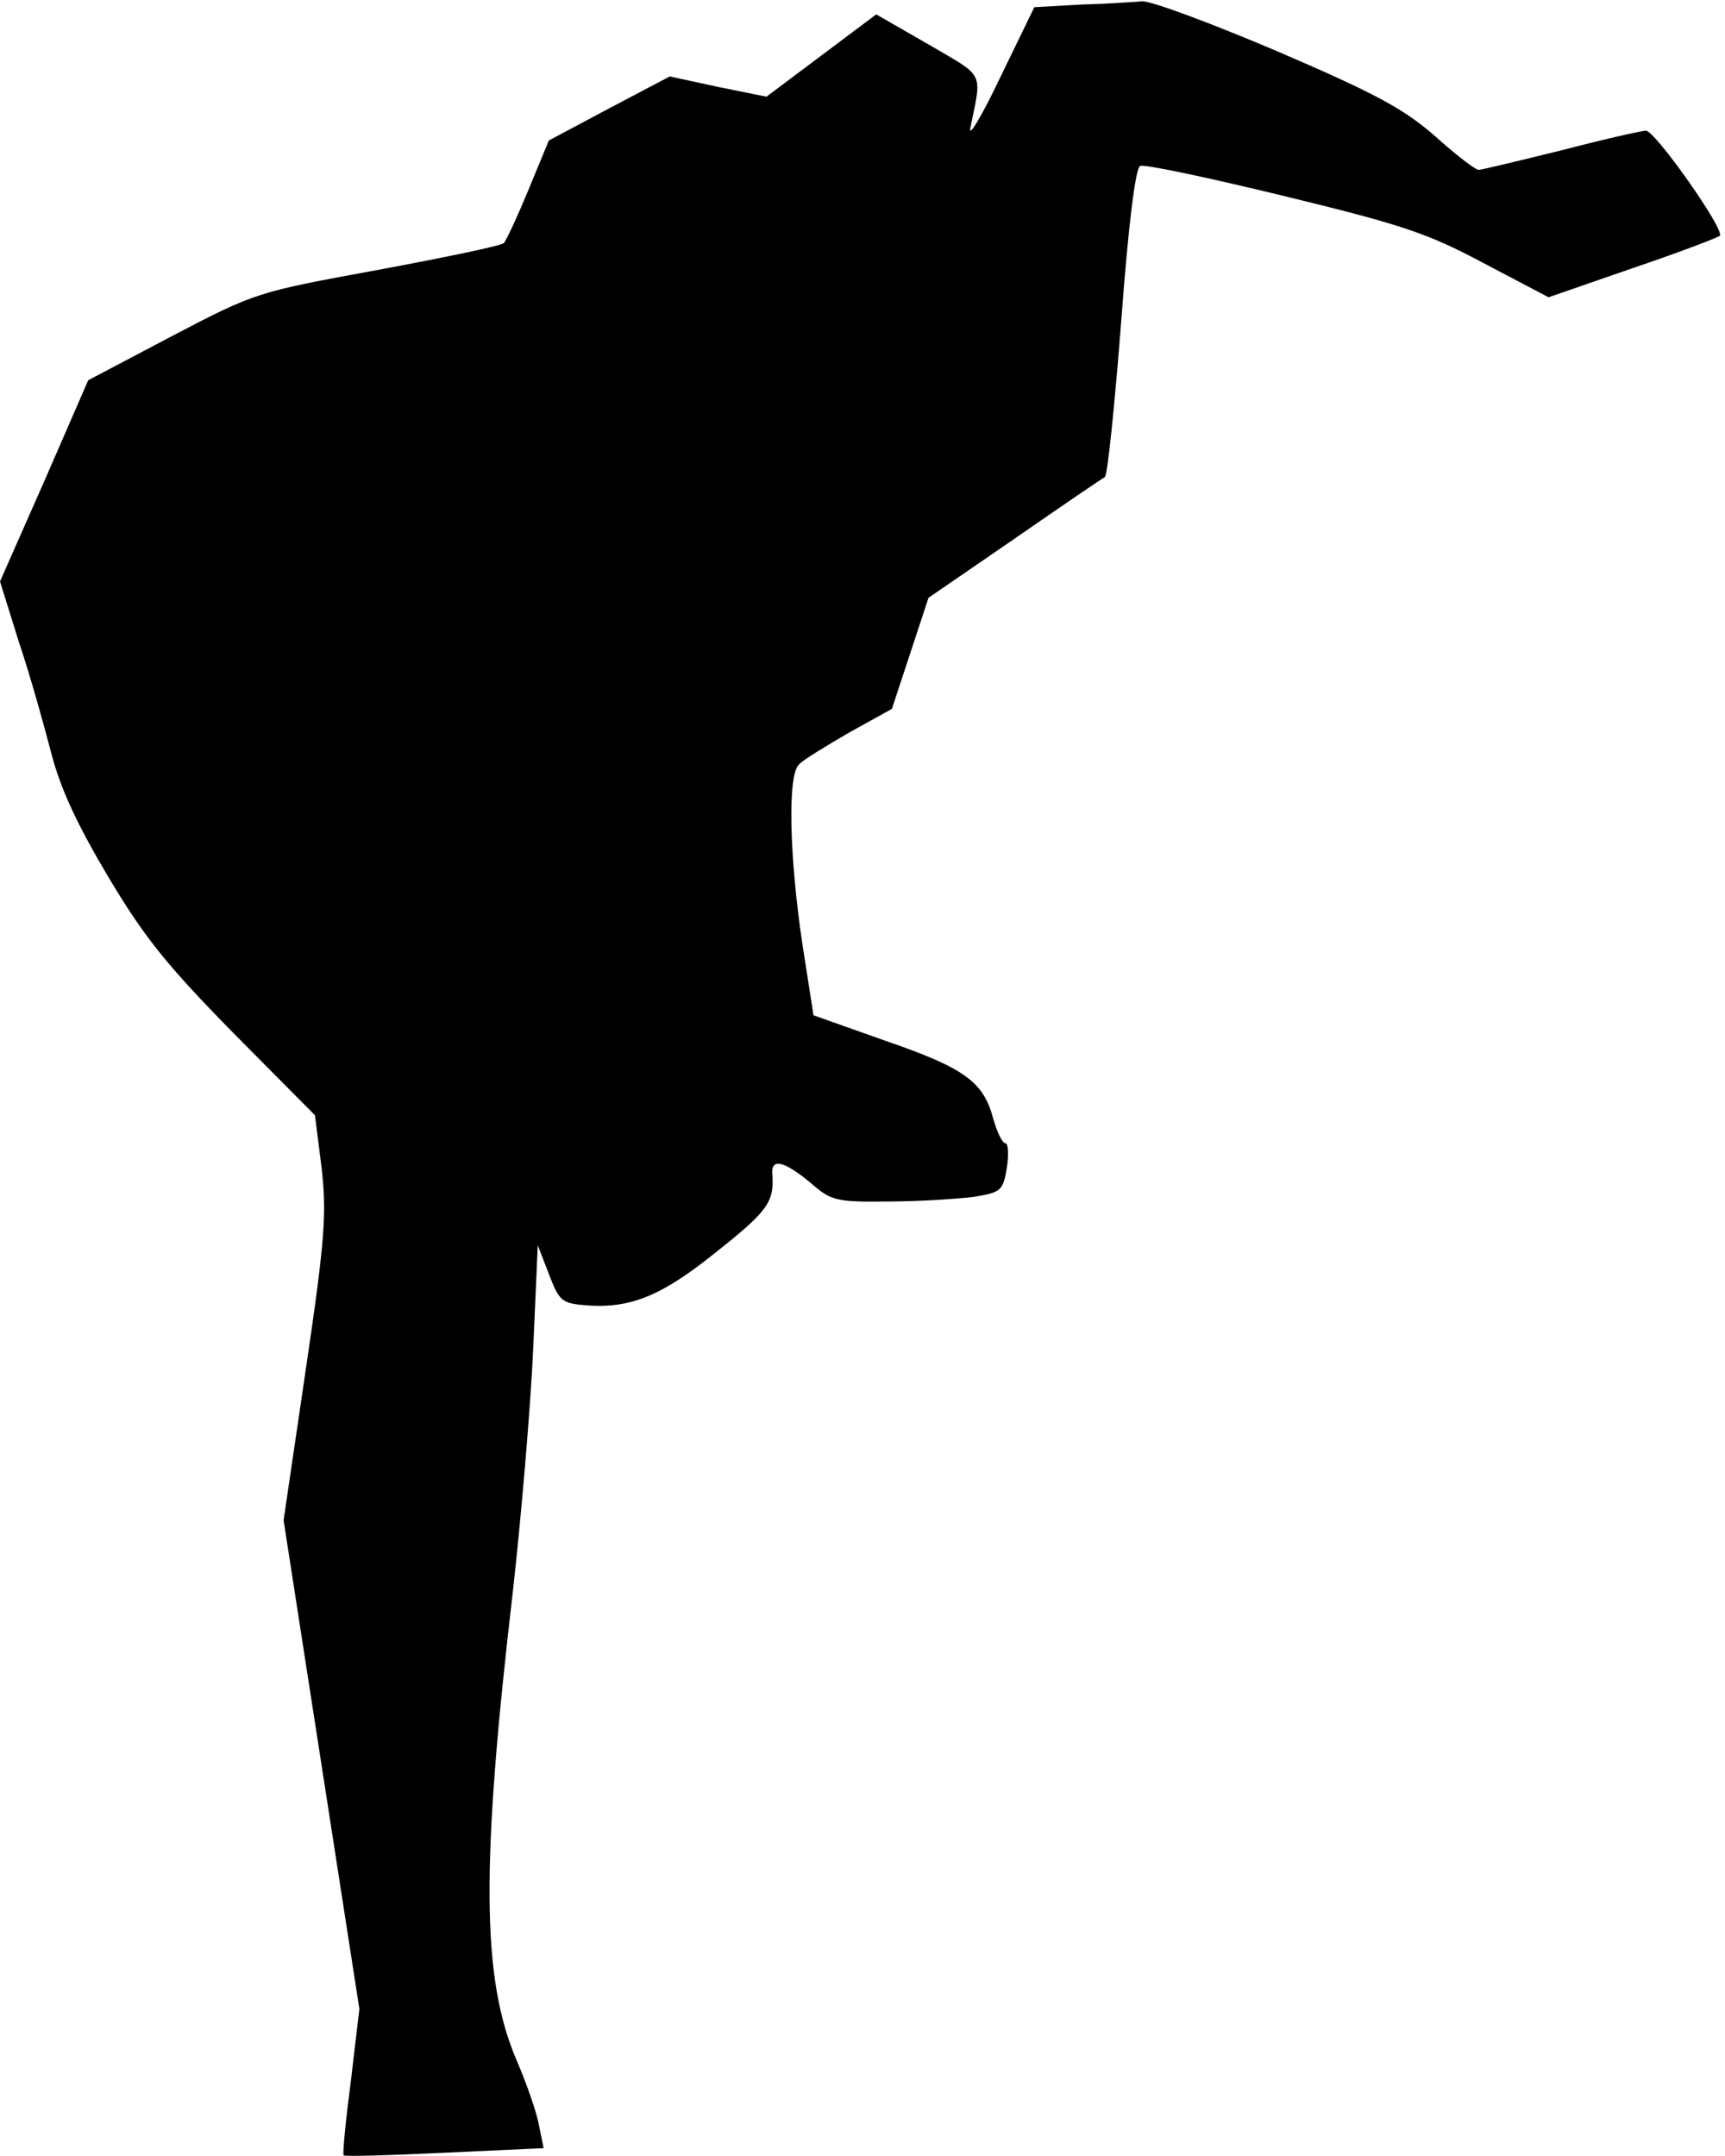 <?xml version="1.0" standalone="no"?>
<!DOCTYPE svg PUBLIC "-//W3C//DTD SVG 20010904//EN"
 "http://www.w3.org/TR/2001/REC-SVG-20010904/DTD/svg10.dtd">
<svg version="1.0" xmlns="http://www.w3.org/2000/svg"
 width="264pt" height="330pt" viewBox="0 0 264 330"
 preserveAspectRatio="xMidYMid meet">
<g transform="translate(0,330) scale(0.1,-0.1)"
fill="#000000" stroke="none">
<path fill="#000000" stroke="none" d="M1654 3293 l-71 -4 -52 -107 c-28 -59
-49 -94 -46 -78 18 88 23 77 -64 128 l-80 46 -84 -63 -84 -63 -74 15 -74 16
-93 -49 -92 -49 -31 -75 c-17 -41 -34 -78 -38 -82 -3 -4 -90 -22 -192 -41
-185 -34 -187 -34 -315 -101 l-129 -68 -67 -154 -68 -154 29 -93 c17 -50 38
-126 49 -168 14 -55 39 -109 87 -190 56 -94 90 -136 192 -240 l125 -126 10
-79 c8 -70 6 -107 -24 -310 l-34 -231 58 -374 58 -374 -13 -110 c-8 -61 -13
-112 -11 -114 2 -2 71 0 154 4 l152 7 -7 34 c-3 19 -19 65 -35 102 -53 125
-54 297 -5 717 13 116 27 282 31 370 l7 159 17 -44 c16 -42 20 -45 58 -48 68
-5 116 15 201 84 77 61 86 75 83 117 -2 25 18 20 58 -13 32 -28 39 -30 120
-29 47 0 105 4 130 7 42 7 45 9 51 45 3 20 2 37 -2 37 -5 0 -13 17 -19 38 -15
56 -43 77 -165 119 l-110 39 -17 109 c-20 134 -23 260 -5 275 6 7 41 28 77 49
l65 36 28 85 28 85 131 90 c72 50 134 92 139 95 4 3 15 110 25 239 11 149 22
235 29 237 6 3 105 -18 220 -46 181 -44 220 -57 306 -103 l99 -52 127 44 c71
24 131 47 135 50 9 8 -99 161 -113 161 -6 0 -64 -13 -129 -30 -65 -16 -123
-30 -127 -30 -5 0 -35 23 -66 51 -48 42 -90 65 -241 130 -101 43 -195 78 -208
77 -12 -1 -55 -4 -94 -5z"/>
</g>
</svg>

